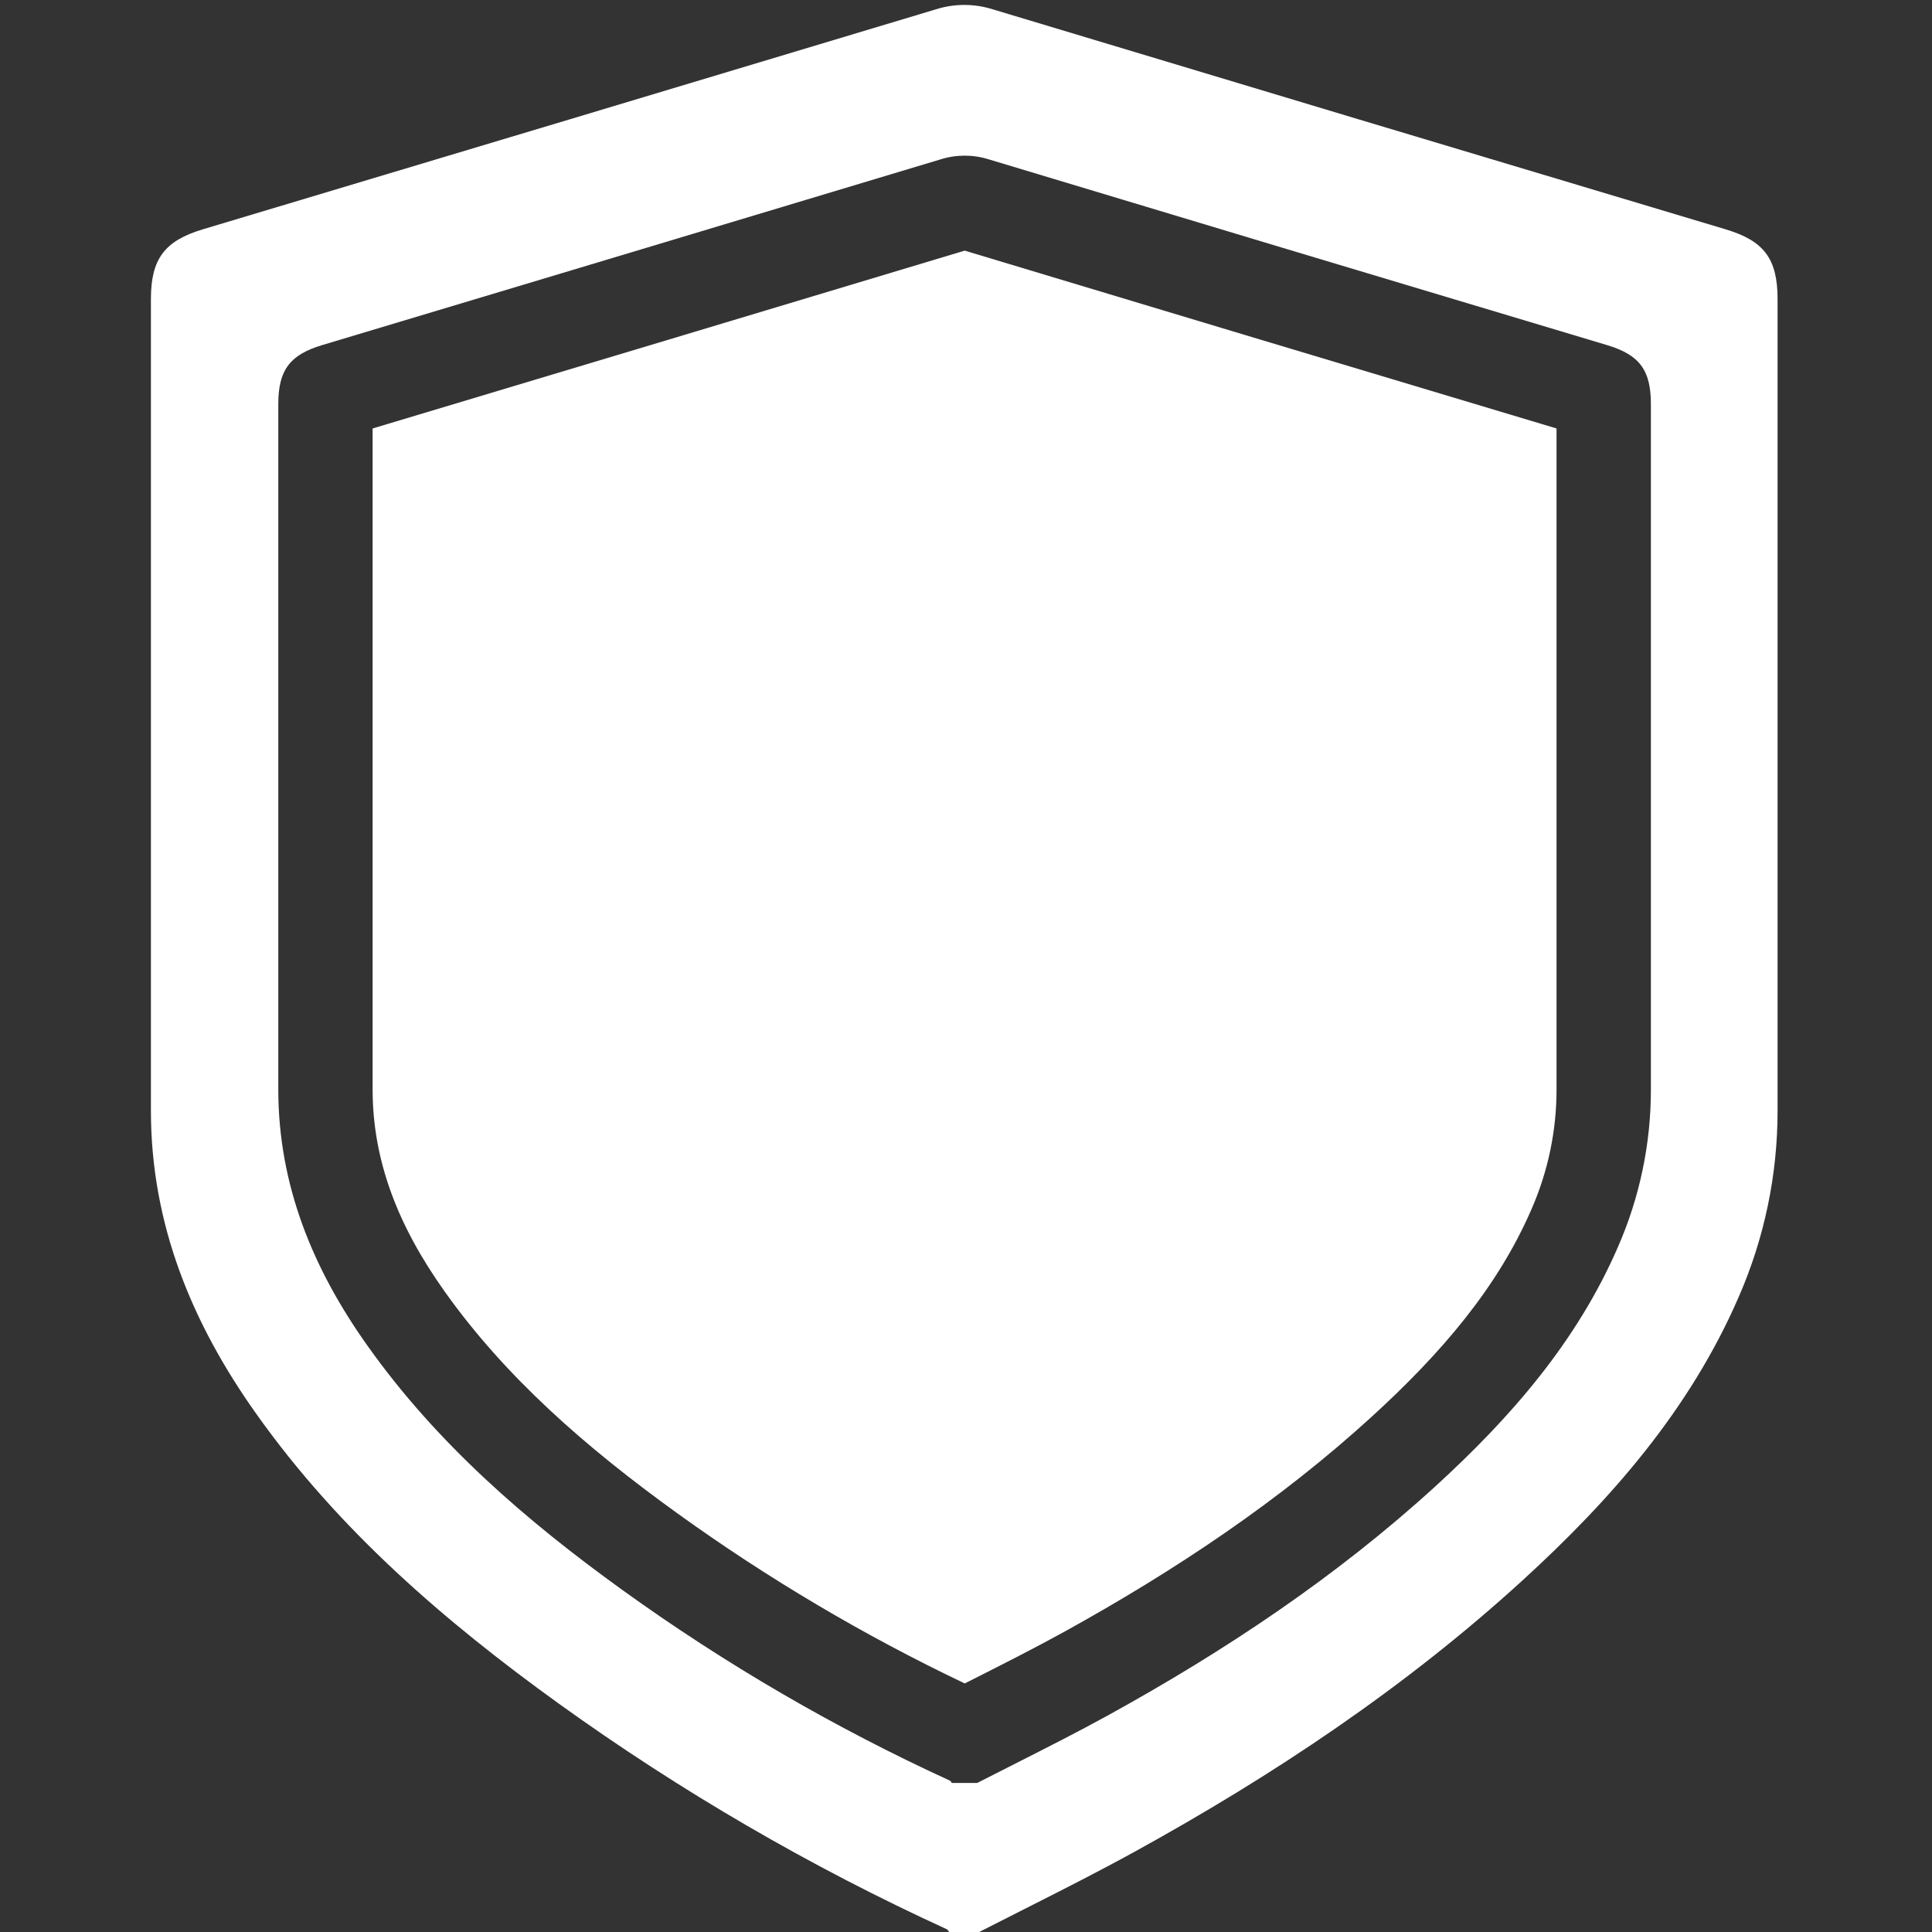 <svg width="44" height="44" viewBox="0 0 44 44" fill="none" xmlns="http://www.w3.org/2000/svg">
<rect x="0" y="0" width="44" height="44" fill="#333333" stroke="none"/>
<path d="M35.447 9.141C35.447 9.141 35.447 9.144 35.448 9.15C35.447 9.144 35.447 9.141 35.447 9.141Z" fill="white"/>
<path d="M21.97 5.708C26.462 7.062 30.955 8.412 35.449 9.758V24.812C35.45 25.749 35.256 26.676 34.881 27.534L34.879 27.538L34.878 27.541C34.111 29.31 32.846 30.798 31.241 32.264C29.144 34.178 26.768 35.768 24.201 37.183C23.54 37.546 22.885 37.877 22.192 38.228C22.119 38.265 22.045 38.302 21.971 38.339C19.68 37.248 17.492 35.953 15.432 34.469C13.332 32.956 11.511 31.361 10.126 29.412L10.125 29.41C9.065 27.922 8.486 26.436 8.486 24.811V9.758C12.982 8.41 17.477 7.06 21.97 5.708Z" fill="white"/>
<path d="M8.489 9.144C8.489 9.144 8.488 9.147 8.488 9.152C8.488 9.146 8.489 9.144 8.489 9.144Z" fill="white"/>
<path d="M7.907 9.933C7.902 9.935 7.899 9.936 7.899 9.936C7.899 9.936 7.902 9.935 7.907 9.933Z" fill="white"/>
<path d="M36.04 9.937C36.04 9.937 36.037 9.936 36.032 9.934C36.038 9.936 36.04 9.937 36.04 9.937Z" fill="white"/>
<path fill-rule="evenodd" clip-rule="evenodd" d="M21.614 44H22.301C22.645 43.824 22.989 43.65 23.333 43.476C24.172 43.052 25.009 42.629 25.833 42.176C28.998 40.434 31.992 38.44 34.666 36C36.695 34.148 38.485 32.102 39.596 29.541C40.182 28.203 40.484 26.757 40.483 25.296V6.812C40.483 5.897 40.177 5.485 39.301 5.223C33.737 3.559 28.174 1.888 22.611 0.213C22.189 0.079 21.735 0.079 21.313 0.213C15.75 1.886 10.185 3.556 4.618 5.223C3.747 5.485 3.437 5.897 3.437 6.812V25.296C3.437 27.884 4.375 30.149 5.85 32.218C7.719 34.848 10.128 36.927 12.725 38.798C15.498 40.794 18.458 42.515 21.564 43.938C21.579 43.944 21.59 43.962 21.601 43.979C21.605 43.986 21.61 43.994 21.614 44ZM21.422 3.629C21.778 3.517 22.161 3.517 22.518 3.629C27.211 5.044 31.905 6.455 36.601 7.86C37.339 8.081 37.598 8.43 37.598 9.202V24.811C37.599 26.045 37.344 27.265 36.849 28.396C35.912 30.558 34.402 32.286 32.69 33.85C30.433 35.91 27.906 37.594 25.236 39.065C24.541 39.447 23.834 39.805 23.127 40.163C22.836 40.31 22.546 40.457 22.256 40.605H21.677C21.672 40.6 21.669 40.594 21.665 40.588C21.656 40.573 21.647 40.559 21.634 40.553C19.013 39.352 16.515 37.898 14.176 36.212C11.984 34.633 9.952 32.877 8.375 30.656C7.13 28.909 6.338 26.996 6.338 24.811V9.202C6.338 8.43 6.6 8.081 7.335 7.86C12.032 6.452 16.728 5.042 21.422 3.629Z" fill="white"/>
</svg>
